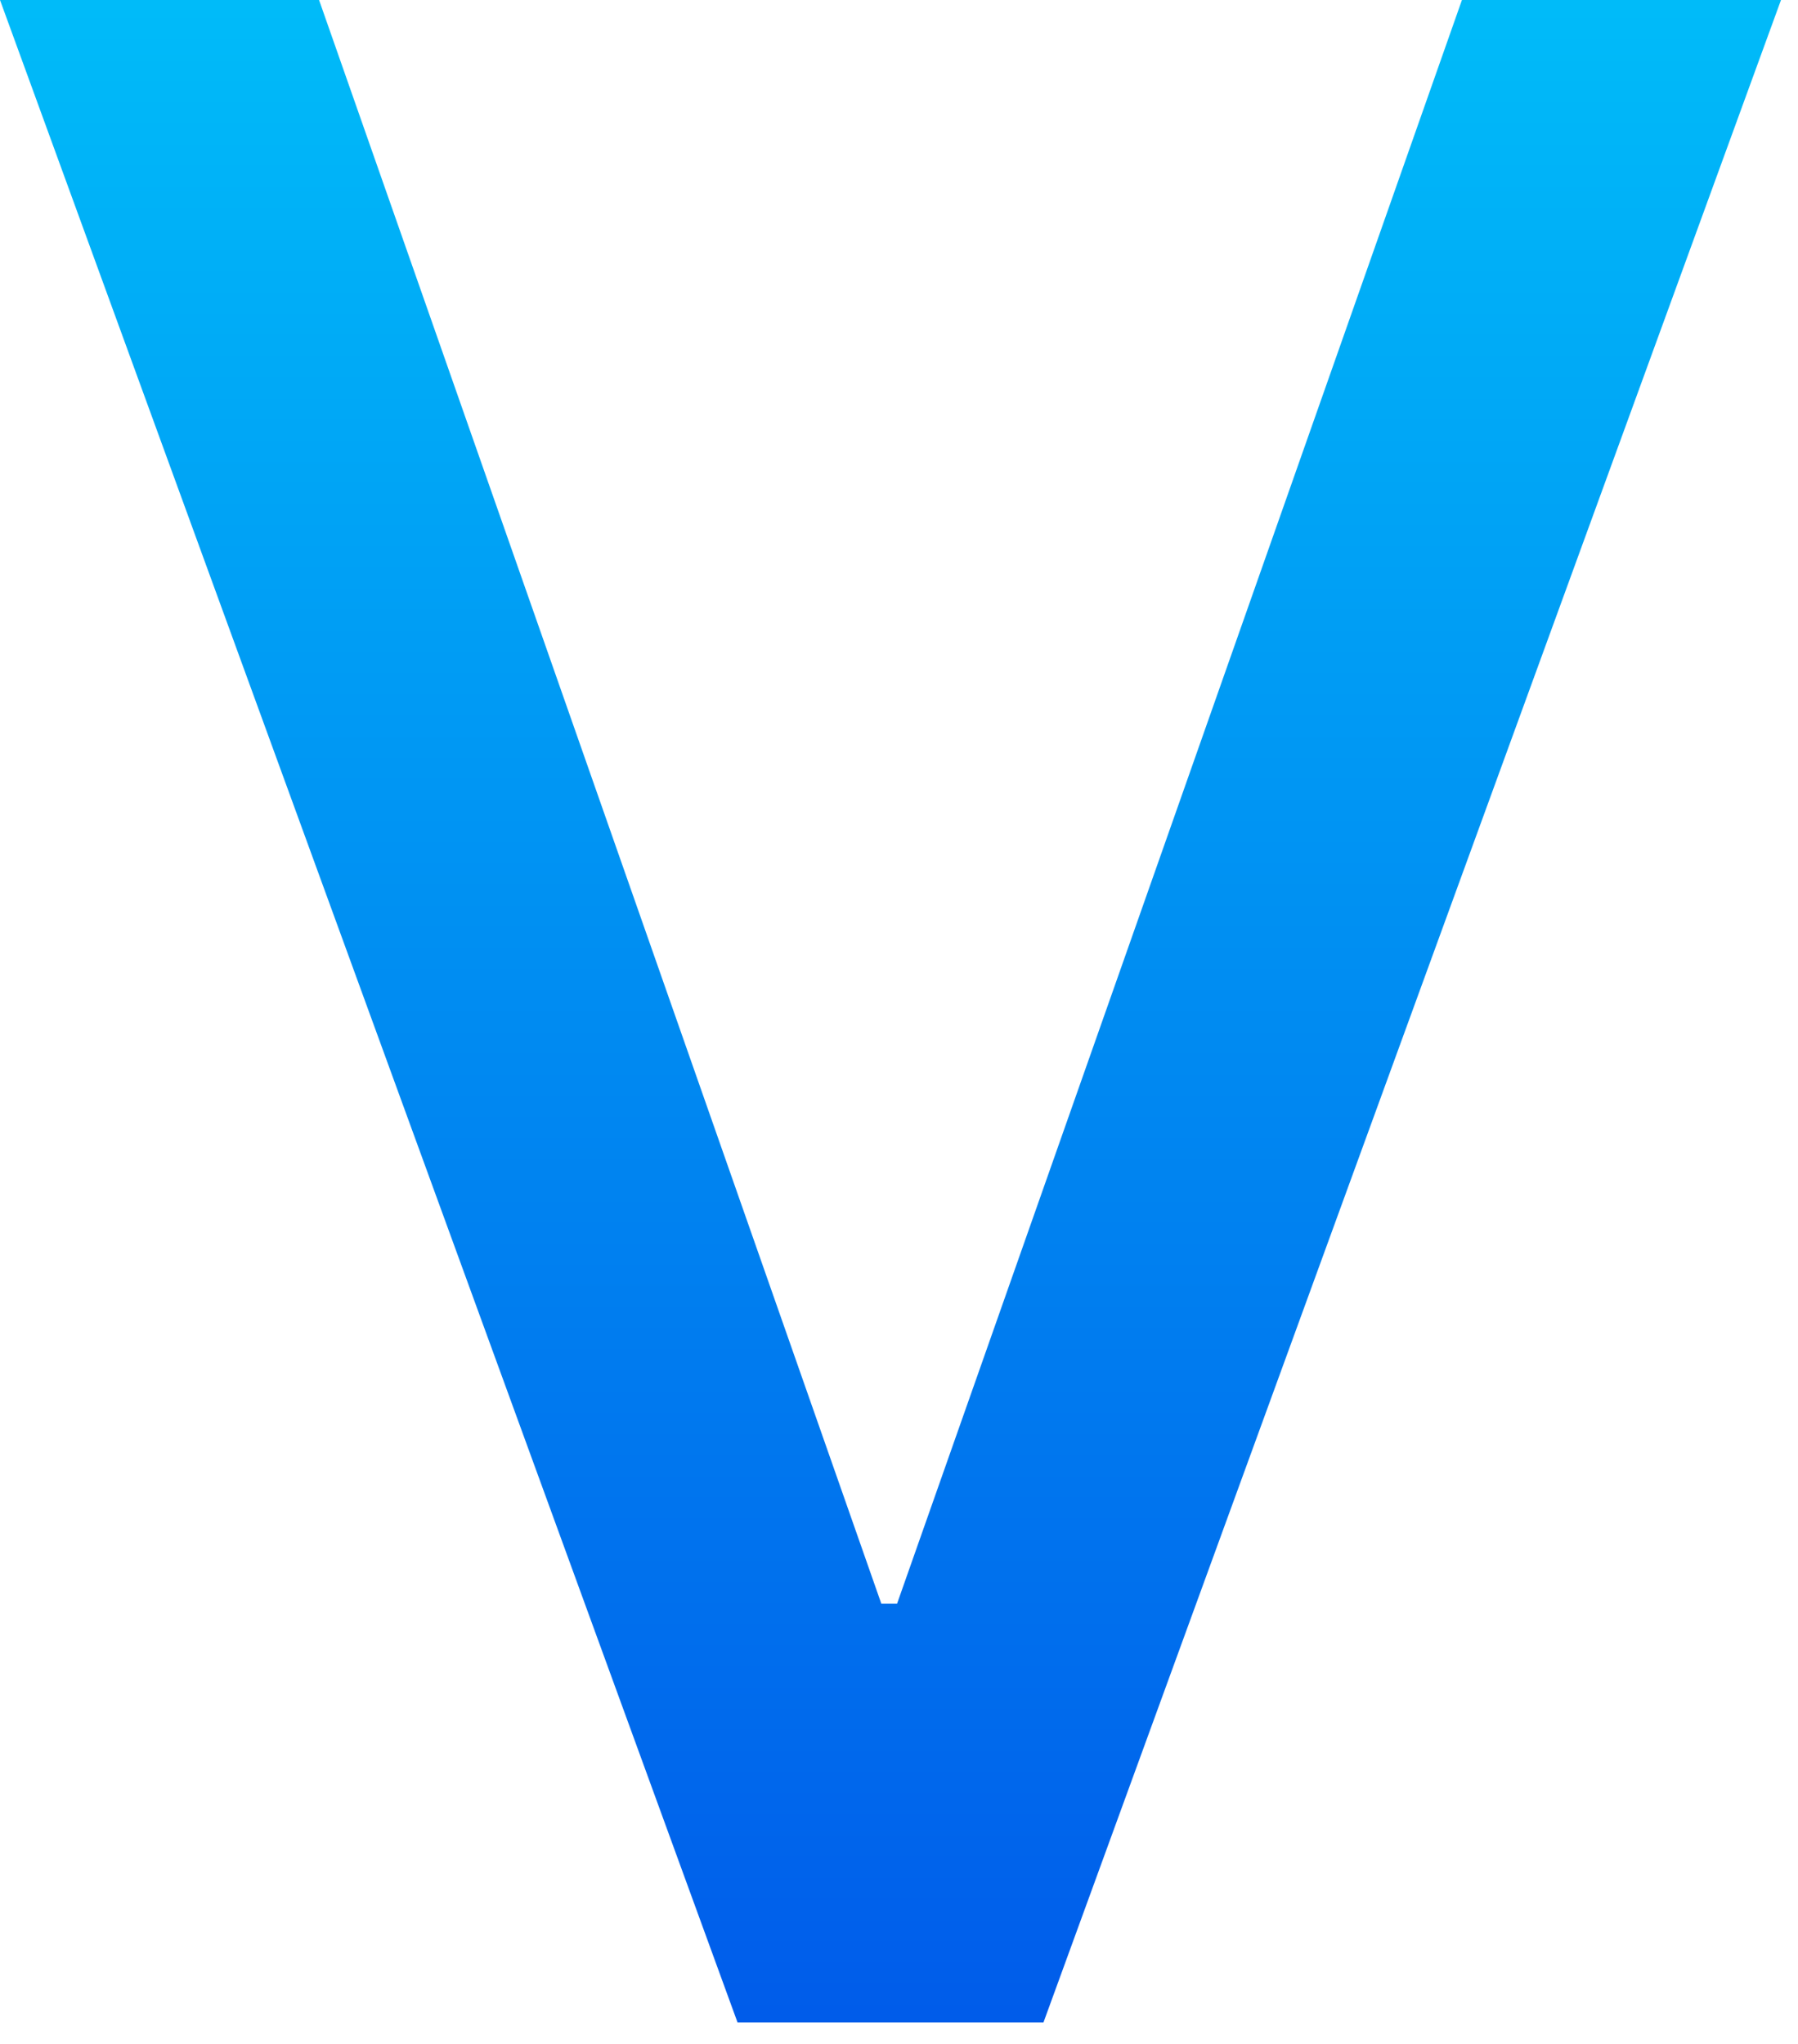 <?xml version="1.0" encoding="utf-8"?>
<svg width="66px" height="75px" viewBox="0 0 66 75" version="1.1" xmlns:xlink="http://www.w3.org/1999/xlink" xmlns="http://www.w3.org/2000/svg">
  <desc>Created with Lunacy</desc>
  <defs>
    <linearGradient x1="0.5" y1="0" x2="0.5" y2="1" id="gradient_1">
      <stop offset="0" stop-color="#00C6FB" />
      <stop offset="0" stop-color="#00BCF9" />
      <stop offset="1" stop-color="#005BEA" />
    </linearGradient>
  </defs>
  <g id="V15FC">
    <g id="V#1">
      <path d="M27.072 74.208L0 0L11.712 0L32.352 58.848L32.928 58.848L53.664 0L65.376 0L38.304 74.208L27.072 74.208L27.072 74.208Z" id="Shape" fill="url(#gradient_1)" stroke="none" />
    </g>
  </g>
</svg>